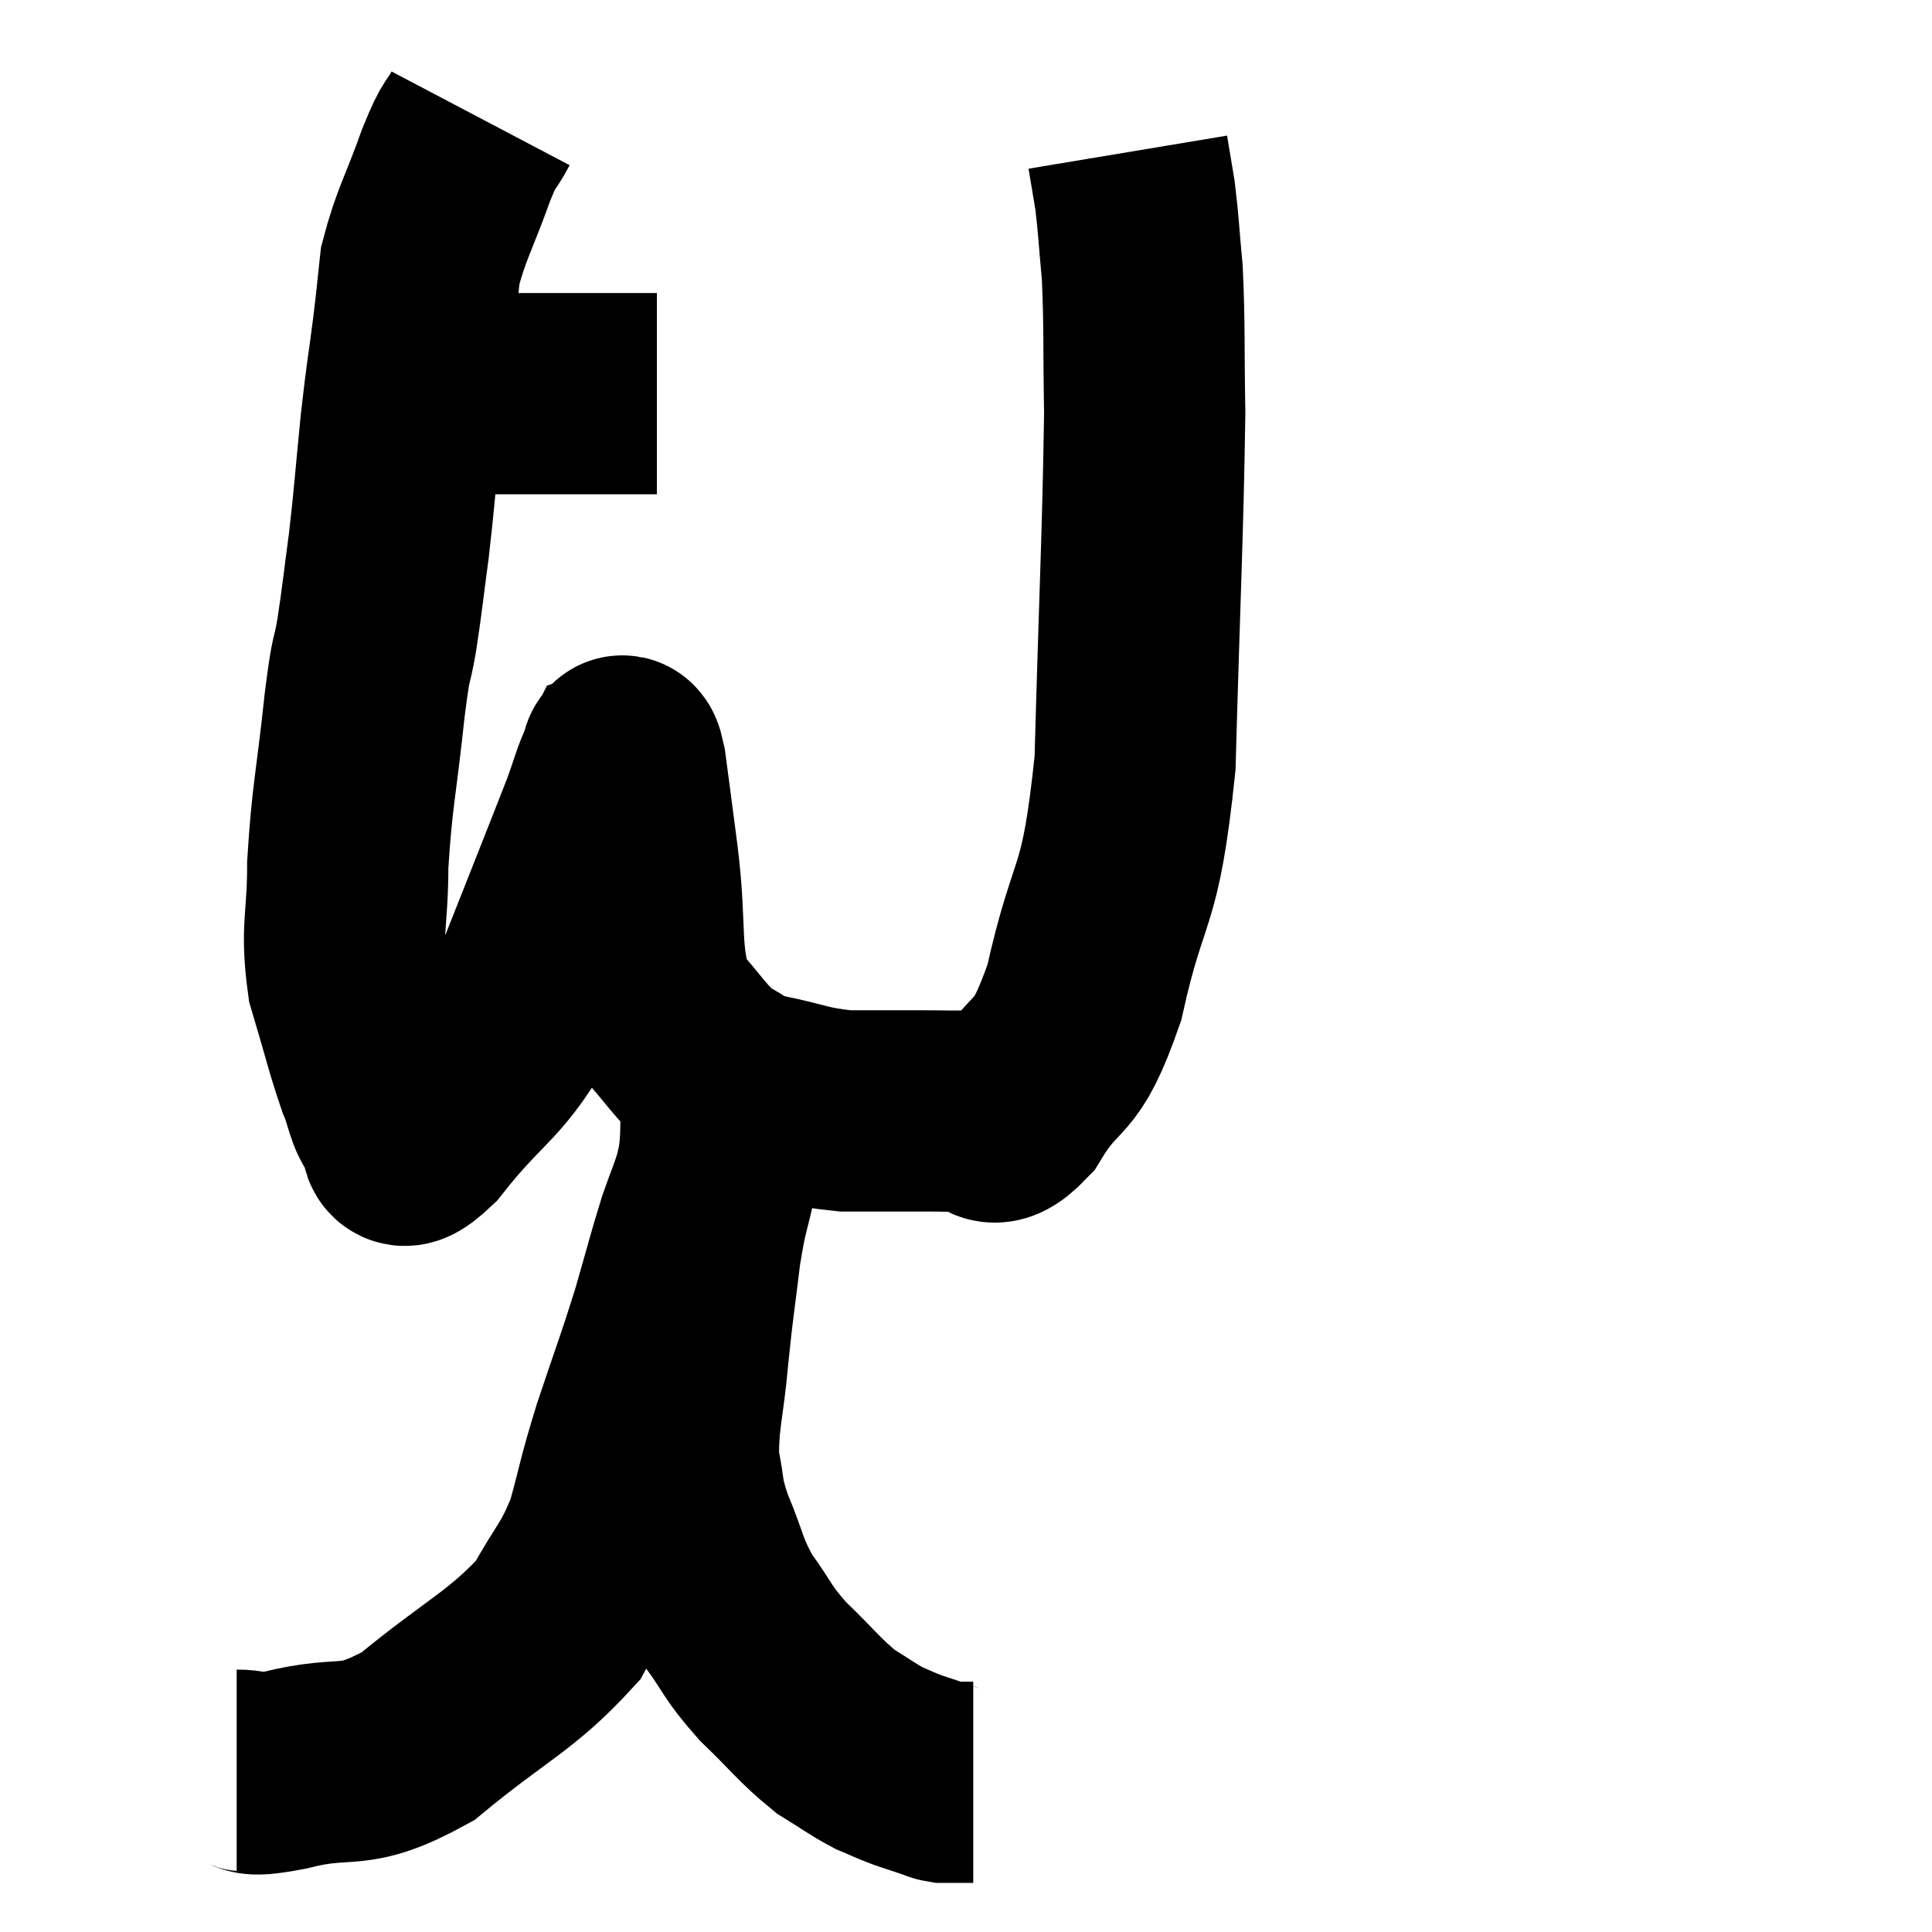 <svg width="48" height="48" viewBox="0 0 48 48" xmlns="http://www.w3.org/2000/svg"><path d="M 10.44 9.72 C 11.25 9.75, 11.22 9.765, 12.06 9.78 C 12.93 9.78, 13.065 9.78, 13.8 9.78 C 14.4 9.78, 14.445 9.78, 15 9.78 C 15.51 9.78, 15.72 9.78, 16.02 9.78 C 16.11 9.78, 16.125 9.78, 16.2 9.78 C 16.26 9.78, 16.29 9.78, 16.32 9.78 L 16.32 9.78" fill="none" stroke="black" stroke-width="5"></path><path d="M 11.94 2.94 C 11.64 3.51, 11.715 3.165, 11.34 4.08 C 10.89 5.34, 10.71 5.565, 10.44 6.6 C 10.35 7.41, 10.38 7.23, 10.26 8.22 C 10.11 9.39, 10.11 9.225, 9.96 10.56 C 9.81 12.06, 9.81 12.255, 9.66 13.56 C 9.51 14.67, 9.51 14.79, 9.36 15.78 C 9.21 16.65, 9.24 16.095, 9.06 17.52 C 8.85 19.5, 8.745 19.77, 8.64 21.48 C 8.64 22.92, 8.46 23.04, 8.64 24.36 C 9 25.56, 9.06 25.875, 9.36 26.76 C 9.6 27.33, 9.555 27.555, 9.84 27.9 C 10.17 28.02, 9.675 28.92, 10.5 28.14 C 11.82 26.46, 12.03 26.76, 13.14 24.78 C 14.04 22.5, 14.385 21.645, 14.94 20.22 C 15.15 19.65, 15.21 19.38, 15.36 19.08 C 15.45 19.05, 15.42 18.465, 15.54 19.02 C 15.69 20.16, 15.645 19.785, 15.84 21.3 C 16.08 23.19, 15.84 23.745, 16.32 25.08 C 17.04 25.86, 17.115 26.115, 17.76 26.64 C 18.33 26.91, 18.09 26.94, 18.9 27.18 C 19.95 27.39, 19.98 27.495, 21 27.6 C 21.99 27.6, 22.2 27.6, 22.98 27.6 C 23.55 27.6, 23.565 27.615, 24.12 27.6 C 24.66 27.57, 24.495 28.275, 25.2 27.54 C 26.07 26.1, 26.19 26.805, 26.94 24.66 C 27.57 21.81, 27.825 22.56, 28.2 18.96 C 28.32 14.61, 28.395 13.305, 28.44 10.26 C 28.41 8.52, 28.44 8.13, 28.38 6.78 C 28.29 5.82, 28.29 5.61, 28.2 4.86 C 28.11 4.32, 28.065 4.05, 28.02 3.78 C 28.02 3.78, 28.02 3.78, 28.02 3.78 C 28.02 3.78, 28.02 3.78, 28.02 3.78 L 28.02 3.78" fill="none" stroke="black" stroke-width="5"></path><path d="M 5.88 43.98 C 6.48 43.98, 5.955 44.19, 7.08 43.98 C 8.73 43.56, 8.685 44.07, 10.38 43.14 C 12.12 41.7, 12.69 41.535, 13.86 40.26 C 14.46 39.15, 14.595 39.195, 15.06 38.04 C 15.39 36.84, 15.315 36.96, 15.72 35.64 C 16.2 34.2, 16.275 34.05, 16.68 32.76 C 17.01 31.62, 17.07 31.35, 17.34 30.48 C 17.55 29.88, 17.61 29.79, 17.76 29.28 C 17.85 28.86, 17.895 28.725, 17.94 28.44 C 17.94 28.29, 17.94 28.35, 17.94 28.14 C 17.94 27.87, 17.94 27.825, 17.94 27.6 C 17.94 27.42, 17.94 27.33, 17.94 27.24 C 17.94 27.24, 17.94 27.24, 17.94 27.24 C 17.94 27.24, 17.94 27.24, 17.94 27.24 C 17.94 27.24, 17.97 26.775, 17.94 27.24 C 17.88 28.17, 17.955 28.14, 17.82 29.1 C 17.61 30.09, 17.58 29.955, 17.4 31.08 C 17.25 32.34, 17.235 32.28, 17.1 33.6 C 16.98 34.98, 16.83 35.265, 16.86 36.36 C 17.04 37.17, 16.92 37.08, 17.22 37.98 C 17.64 38.97, 17.565 39.075, 18.06 39.96 C 18.63 40.74, 18.525 40.755, 19.2 41.52 C 19.98 42.27, 20.1 42.48, 20.76 43.02 C 21.3 43.35, 21.39 43.44, 21.84 43.68 C 22.2 43.83, 22.2 43.845, 22.56 43.98 C 22.92 44.1, 23.055 44.145, 23.28 44.22 C 23.37 44.25, 23.37 44.265, 23.46 44.28 C 23.55 44.28, 23.46 44.28, 23.64 44.28 C 23.91 44.28, 24.045 44.28, 24.18 44.28 L 24.18 44.28" fill="none" stroke="black" stroke-width="5"></path></svg>